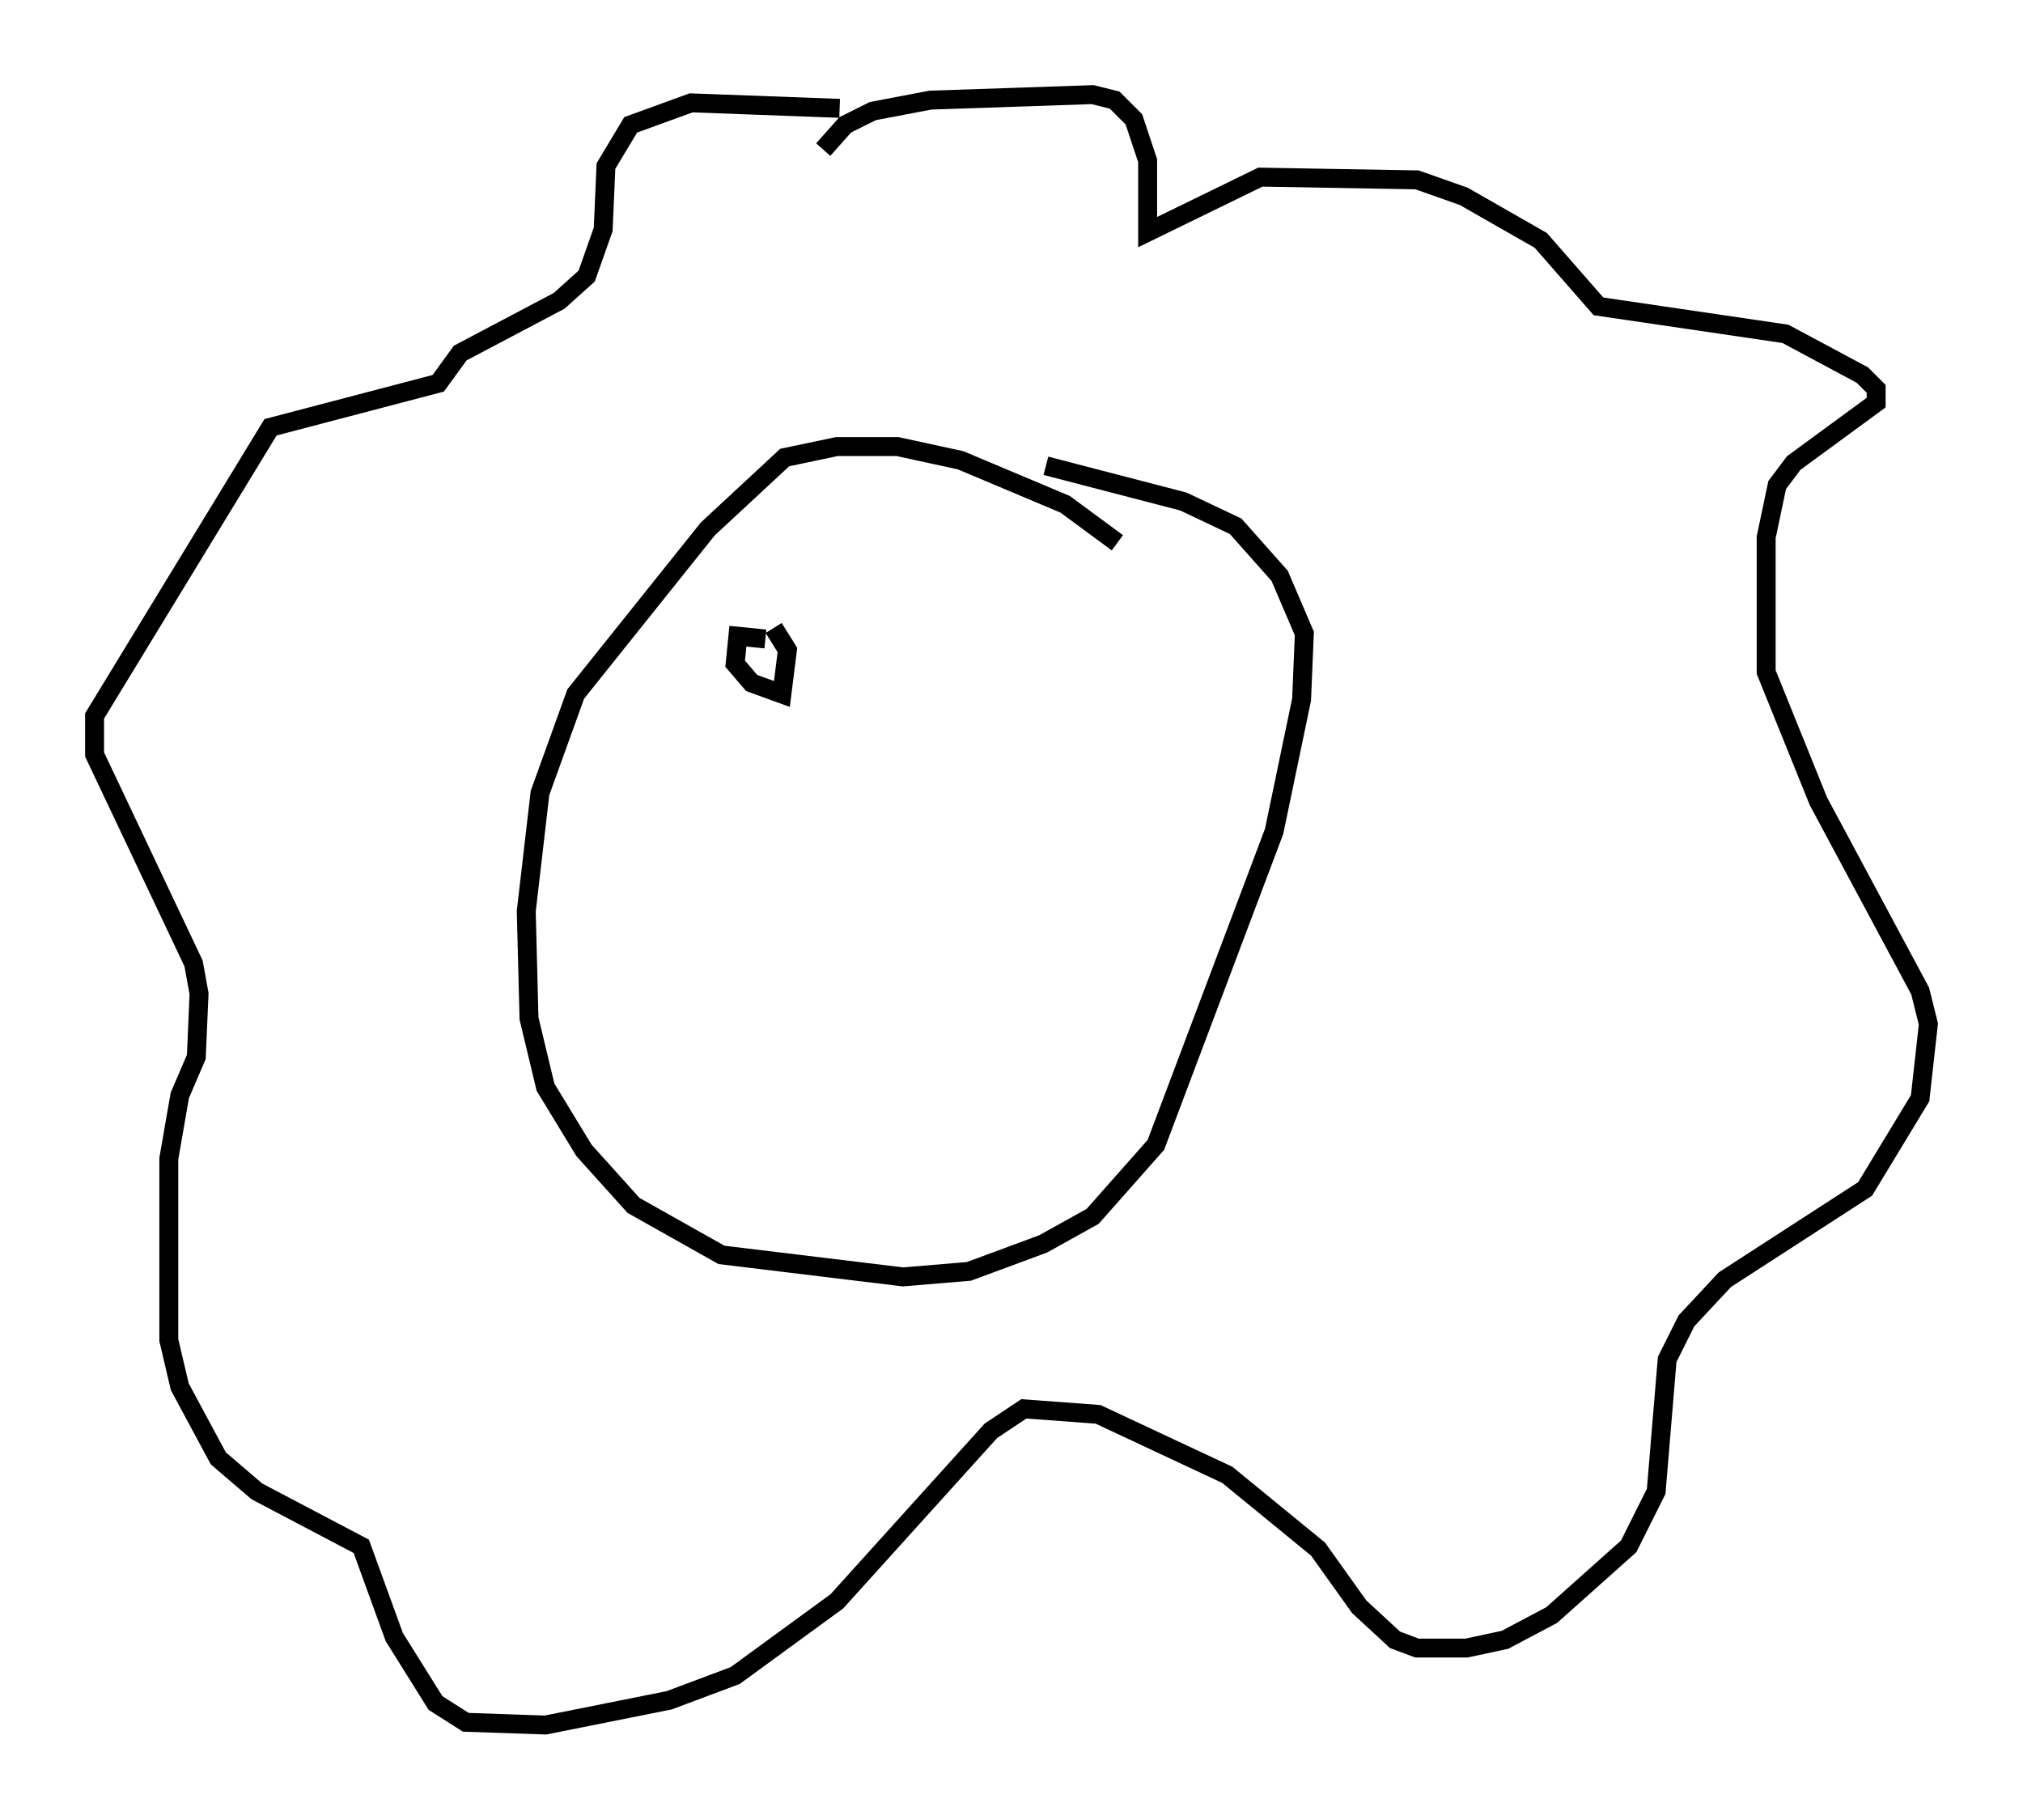 <?xml version="1.0" encoding="utf-8" ?>
<svg baseProfile="full" height="96.134" version="1.1" width="106.882" xmlns="http://www.w3.org/2000/svg" xmlns:ev="http://www.w3.org/2001/xml-events" xmlns:xlink="http://www.w3.org/1999/xlink"><defs /><rect fill="white" height="96.134" width="106.882" x="0" y="0" /><path d="M59.179, 29.547 m-0.145, -0.872 l-2.76, -2.034 -5.52, -2.324 l-3.341, -0.726 -3.196, 0.0 l-2.76, 0.581 -4.067, 3.777 l-6.972, 8.715 -1.888, 5.229 l-0.726, 6.246 0.145, 5.665 l0.872, 3.631 2.034, 3.341 l2.615, 2.905 4.648, 2.615 l9.587, 1.162 3.486, -0.291 l3.922, -1.453 2.615, -1.453 l3.341, -3.777 6.246, -16.559 l1.453, -6.972 0.145, -3.486 l-1.307, -3.05 -2.324, -2.615 l-2.76, -1.307 -7.263, -1.888 m-11.765, -16.704 l1.162, -1.307 1.453, -0.726 l3.05, -0.581 8.57, -0.291 l1.162, 0.291 1.017, 1.017 l0.726, 2.179 0.0, 3.777 l5.955, -2.905 8.279, 0.145 l2.469, 0.872 4.067, 2.324 l3.05, 3.486 9.877, 1.453 l4.067, 2.179 0.726, 0.726 l0.0, 0.726 -4.358, 3.196 l-0.872, 1.162 -0.581, 2.76 l0.0, 7.117 2.76, 6.827 l5.374, 10.022 0.436, 1.743 l-0.436, 3.922 -2.905, 4.793 l-7.408, 4.793 -2.034, 2.179 l-1.017, 2.034 -0.581, 6.972 l-1.453, 2.905 -4.067, 3.631 l-2.469, 1.307 -2.034, 0.436 l-2.615, 0.0 -1.162, -0.436 l-1.888, -1.743 -2.179, -3.05 l-4.793, -3.922 -6.827, -3.196 l-3.922, -0.291 -1.743, 1.162 l-8.134, 9.006 -5.374, 3.922 l-3.486, 1.307 -6.536, 1.307 l-4.212, -0.145 -1.598, -1.017 l-2.179, -3.486 -1.743, -4.793 l-5.52, -2.905 -2.034, -1.743 l-2.034, -3.777 -0.581, -2.469 l0.0, -9.587 0.581, -3.341 l0.872, -2.034 0.145, -3.341 l-0.291, -1.598 -5.229, -11.039 l0.0, -2.034 9.296, -15.251 l8.86, -2.324 1.162, -1.598 l5.229, -2.76 1.453, -1.307 l0.872, -2.469 0.145, -3.341 l1.307, -2.179 3.196, -1.162 l7.844, 0.291 m-3.922, 28.033 l-1.453, -0.145 -0.145, 1.453 l0.872, 1.017 1.598, 0.581 l0.291, -2.324 -0.726, -1.162 " fill="none" stroke="black" stroke-width="1" /></svg>